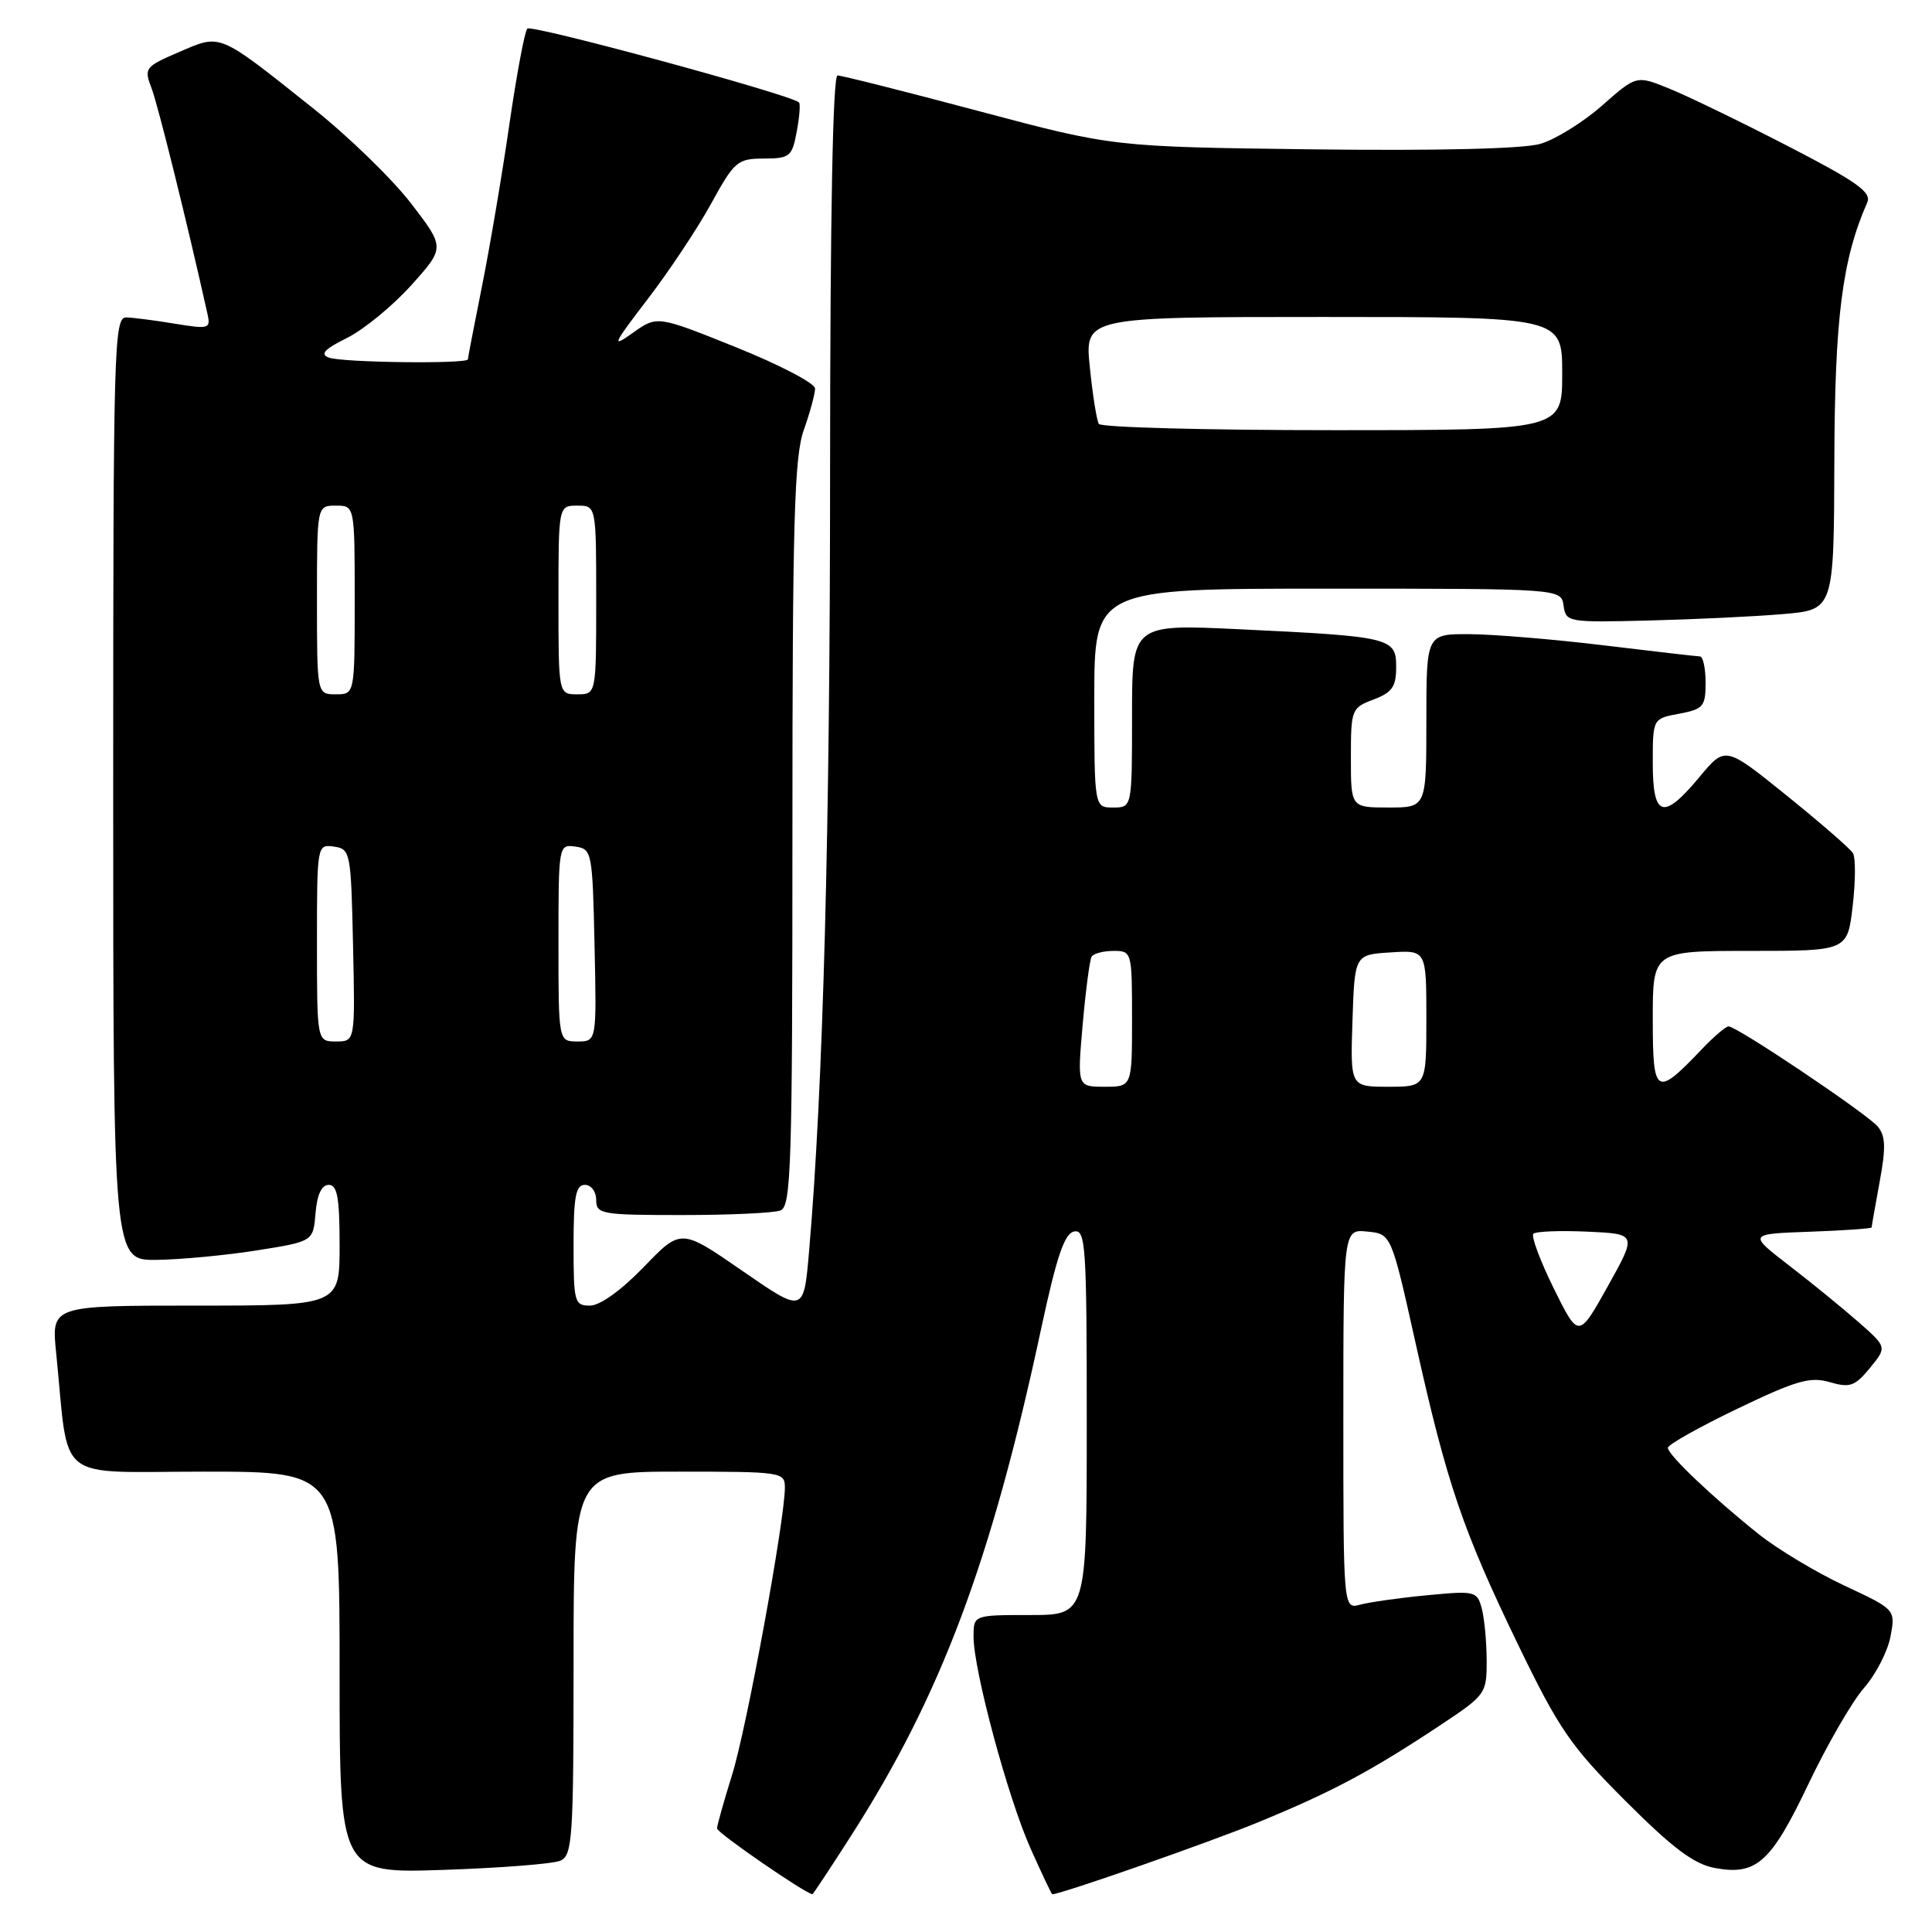 <?xml version="1.0" encoding="UTF-8" standalone="no"?>
<!DOCTYPE svg PUBLIC "-//W3C//DTD SVG 1.1//EN" "http://www.w3.org/Graphics/SVG/1.1/DTD/svg11.dtd" >
<svg xmlns="http://www.w3.org/2000/svg" xmlns:xlink="http://www.w3.org/1999/xlink" version="1.1" viewBox="0 0 256 256">
 <g >
 <path fill="currentColor"
d=" M 112.77 243.25 C 124.71 224.61 131.36 206.87 137.97 176.00 C 140.02 166.47 141.05 163.42 142.33 163.18 C 143.86 162.88 144.00 165.06 144.00 188.43 C 144.00 214.00 144.00 214.00 136.50 214.00 C 129.00 214.00 129.00 214.00 129.00 216.87 C 129.00 221.32 133.58 238.31 136.58 244.99 C 138.06 248.30 139.34 251.00 139.43 251.00 C 140.58 251.00 160.31 244.10 166.84 241.41 C 176.54 237.42 181.62 234.71 190.75 228.66 C 196.89 224.59 197.00 224.43 196.99 220.01 C 196.98 217.53 196.69 214.43 196.34 213.12 C 195.72 210.83 195.45 210.77 189.10 211.38 C 185.47 211.72 181.49 212.29 180.25 212.62 C 178.00 213.23 178.00 213.23 178.00 188.05 C 178.00 162.87 178.00 162.87 181.17 163.19 C 184.35 163.50 184.35 163.50 187.58 178.00 C 191.73 196.64 193.81 202.74 201.19 218.00 C 206.59 229.15 208.13 231.38 215.41 238.66 C 221.61 244.86 224.44 246.99 227.18 247.51 C 232.73 248.55 234.65 246.83 239.63 236.38 C 242.12 231.16 245.43 225.44 246.99 223.66 C 248.55 221.88 250.13 218.82 250.50 216.85 C 251.17 213.27 251.17 213.27 244.39 210.10 C 240.66 208.35 235.56 205.29 233.06 203.30 C 227.00 198.47 221.00 192.77 221.00 191.84 C 221.00 191.43 225.14 189.10 230.20 186.67 C 238.00 182.92 239.86 182.39 242.45 183.14 C 245.12 183.92 245.78 183.69 247.77 181.27 C 250.04 178.50 250.04 178.50 246.27 175.19 C 244.20 173.37 240.06 169.99 237.07 167.69 C 231.64 163.50 231.64 163.50 239.82 163.21 C 244.32 163.05 248.00 162.79 248.00 162.64 C 248.00 162.49 248.48 159.78 249.06 156.61 C 249.90 152.10 249.85 150.52 248.82 149.28 C 247.41 147.59 230.16 136.00 229.04 136.00 C 228.68 136.00 227.05 137.39 225.44 139.09 C 219.41 145.41 219.00 145.15 219.00 135.04 C 219.00 126.00 219.00 126.00 231.90 126.00 C 244.80 126.00 244.80 126.00 245.49 120.05 C 245.87 116.78 245.89 113.63 245.52 113.04 C 245.16 112.45 241.21 109.02 236.74 105.41 C 228.61 98.85 228.61 98.85 225.22 102.92 C 220.39 108.74 219.00 108.34 219.00 101.11 C 219.00 95.22 219.00 95.22 222.50 94.57 C 225.70 93.97 226.00 93.61 226.00 90.45 C 226.00 88.55 225.66 86.99 225.25 86.98 C 224.84 86.97 219.10 86.31 212.50 85.51 C 205.90 84.71 197.91 84.05 194.75 84.03 C 189.00 84.00 189.00 84.00 189.00 95.50 C 189.00 107.00 189.00 107.00 184.00 107.00 C 179.00 107.00 179.00 107.00 179.00 100.41 C 179.00 94.01 179.08 93.79 182.00 92.69 C 184.46 91.76 185.00 91.00 185.00 88.39 C 185.00 84.50 184.33 84.34 164.25 83.38 C 150.00 82.70 150.00 82.70 150.00 94.85 C 150.00 107.00 150.00 107.00 147.50 107.00 C 145.00 107.00 145.00 107.00 145.00 92.50 C 145.00 78.00 145.00 78.00 175.93 78.00 C 206.86 78.00 206.86 78.00 207.18 80.25 C 207.49 82.45 207.76 82.49 218.50 82.22 C 224.55 82.07 232.54 81.69 236.25 81.37 C 243.00 80.80 243.00 80.80 243.06 61.15 C 243.11 42.15 244.10 34.37 247.42 26.83 C 248.02 25.47 246.04 24.07 236.85 19.33 C 230.63 16.12 223.58 12.71 221.19 11.74 C 216.84 9.97 216.84 9.97 212.28 13.99 C 209.77 16.20 206.09 18.48 204.11 19.06 C 201.85 19.72 190.61 19.99 174.00 19.79 C 147.50 19.46 147.50 19.46 129.73 14.73 C 119.96 12.13 111.52 10.00 110.98 10.00 C 110.35 10.00 110.00 28.71 109.99 62.25 C 109.99 110.01 109.07 144.19 107.21 165.76 C 106.50 174.02 106.50 174.02 98.36 168.39 C 90.23 162.77 90.23 162.77 85.30 167.89 C 82.32 170.97 79.50 173.00 78.18 173.00 C 76.12 173.00 76.00 172.56 76.00 165.00 C 76.00 158.56 76.29 157.00 77.50 157.00 C 78.33 157.00 79.00 157.89 79.00 159.00 C 79.00 160.88 79.67 161.00 90.42 161.00 C 96.70 161.00 102.55 160.73 103.42 160.39 C 104.83 159.85 105.00 154.52 105.00 110.52 C 105.00 69.28 105.24 60.56 106.50 57.00 C 107.33 54.66 108.00 52.18 108.00 51.48 C 108.00 50.79 103.29 48.33 97.54 46.02 C 87.08 41.81 87.08 41.81 83.86 44.10 C 80.97 46.16 81.16 45.72 85.80 39.66 C 88.64 35.96 92.43 30.26 94.23 26.98 C 97.31 21.37 97.72 21.02 101.20 21.01 C 104.65 21.00 104.96 20.75 105.57 17.45 C 105.94 15.50 106.07 13.76 105.87 13.57 C 104.72 12.52 70.41 3.20 69.87 3.79 C 69.52 4.18 68.45 9.90 67.49 16.50 C 66.54 23.10 64.91 32.71 63.88 37.86 C 62.85 43.01 62.00 47.40 62.00 47.61 C 62.00 48.25 45.29 48.05 43.56 47.38 C 42.37 46.93 43.00 46.26 45.98 44.78 C 48.19 43.68 52.02 40.54 54.49 37.80 C 58.97 32.81 58.97 32.81 54.45 26.93 C 51.96 23.70 46.09 18.00 41.40 14.28 C 28.81 4.26 29.34 4.49 23.76 6.88 C 19.18 8.85 19.06 9.02 20.09 11.71 C 20.94 13.95 24.83 29.63 27.49 41.59 C 27.93 43.56 27.69 43.63 23.23 42.90 C 20.63 42.47 17.71 42.09 16.75 42.06 C 15.10 42.00 15.00 45.62 15.00 104.50 C 15.00 167.00 15.00 167.00 20.75 166.94 C 23.91 166.90 29.88 166.34 34.00 165.69 C 41.50 164.50 41.50 164.50 41.81 160.75 C 42.01 158.30 42.62 157.00 43.56 157.00 C 44.69 157.00 45.00 158.70 45.00 165.00 C 45.00 173.00 45.00 173.00 25.90 173.00 C 6.80 173.00 6.80 173.00 7.44 179.25 C 9.21 196.78 6.98 195.00 27.09 195.00 C 45.00 195.00 45.00 195.00 45.00 221.61 C 45.00 248.23 45.00 248.23 58.75 247.77 C 66.31 247.52 73.29 246.97 74.25 246.55 C 75.85 245.85 76.00 243.62 76.00 220.39 C 76.00 195.00 76.00 195.00 90.00 195.00 C 103.58 195.00 104.00 195.06 104.00 197.11 C 104.00 201.42 98.92 229.09 97.00 235.19 C 95.92 238.66 95.02 241.85 95.01 242.28 C 95.00 242.85 106.73 250.93 107.65 250.99 C 107.74 251.00 110.04 247.51 112.77 243.25 Z  M 205.88 170.72 C 204.08 167.06 202.86 163.80 203.18 163.48 C 203.50 163.16 206.72 163.04 210.34 163.20 C 216.91 163.50 216.91 163.50 213.04 170.44 C 209.17 177.37 209.17 177.37 205.88 170.72 Z  M 143.46 135.76 C 143.86 131.23 144.39 127.18 144.65 126.76 C 144.91 126.34 146.22 126.00 147.56 126.00 C 149.97 126.00 150.00 126.12 150.00 135.00 C 150.00 144.00 150.00 144.00 146.37 144.00 C 142.74 144.00 142.74 144.00 143.46 135.76 Z  M 179.21 135.25 C 179.50 126.50 179.50 126.50 184.25 126.20 C 189.00 125.89 189.00 125.89 189.00 134.95 C 189.00 144.00 189.00 144.00 183.96 144.00 C 178.92 144.00 178.92 144.00 179.21 135.25 Z  M 42.00 124.93 C 42.00 111.95 42.02 111.86 44.25 112.18 C 46.43 112.49 46.51 112.89 46.78 125.25 C 47.06 138.00 47.06 138.00 44.53 138.00 C 42.00 138.00 42.00 138.00 42.00 124.93 Z  M 74.00 124.93 C 74.00 111.95 74.02 111.86 76.25 112.18 C 78.43 112.49 78.51 112.89 78.78 125.25 C 79.06 138.00 79.06 138.00 76.53 138.00 C 74.00 138.00 74.00 138.00 74.00 124.93 Z  M 42.00 79.50 C 42.00 67.00 42.00 67.00 44.50 67.00 C 47.00 67.00 47.00 67.00 47.00 79.50 C 47.00 92.00 47.00 92.00 44.50 92.00 C 42.00 92.00 42.00 92.00 42.00 79.50 Z  M 74.00 79.50 C 74.00 67.00 74.00 67.00 76.50 67.00 C 79.00 67.00 79.00 67.00 79.00 79.50 C 79.00 92.00 79.00 92.00 76.50 92.00 C 74.00 92.00 74.00 92.00 74.00 79.50 Z  M 145.60 56.17 C 145.32 55.71 144.78 52.34 144.41 48.67 C 143.72 42.00 143.72 42.00 175.36 42.00 C 207.00 42.00 207.00 42.00 207.00 49.50 C 207.00 57.00 207.00 57.00 176.56 57.00 C 159.82 57.00 145.89 56.63 145.60 56.17 Z "/>
</g>
</svg>